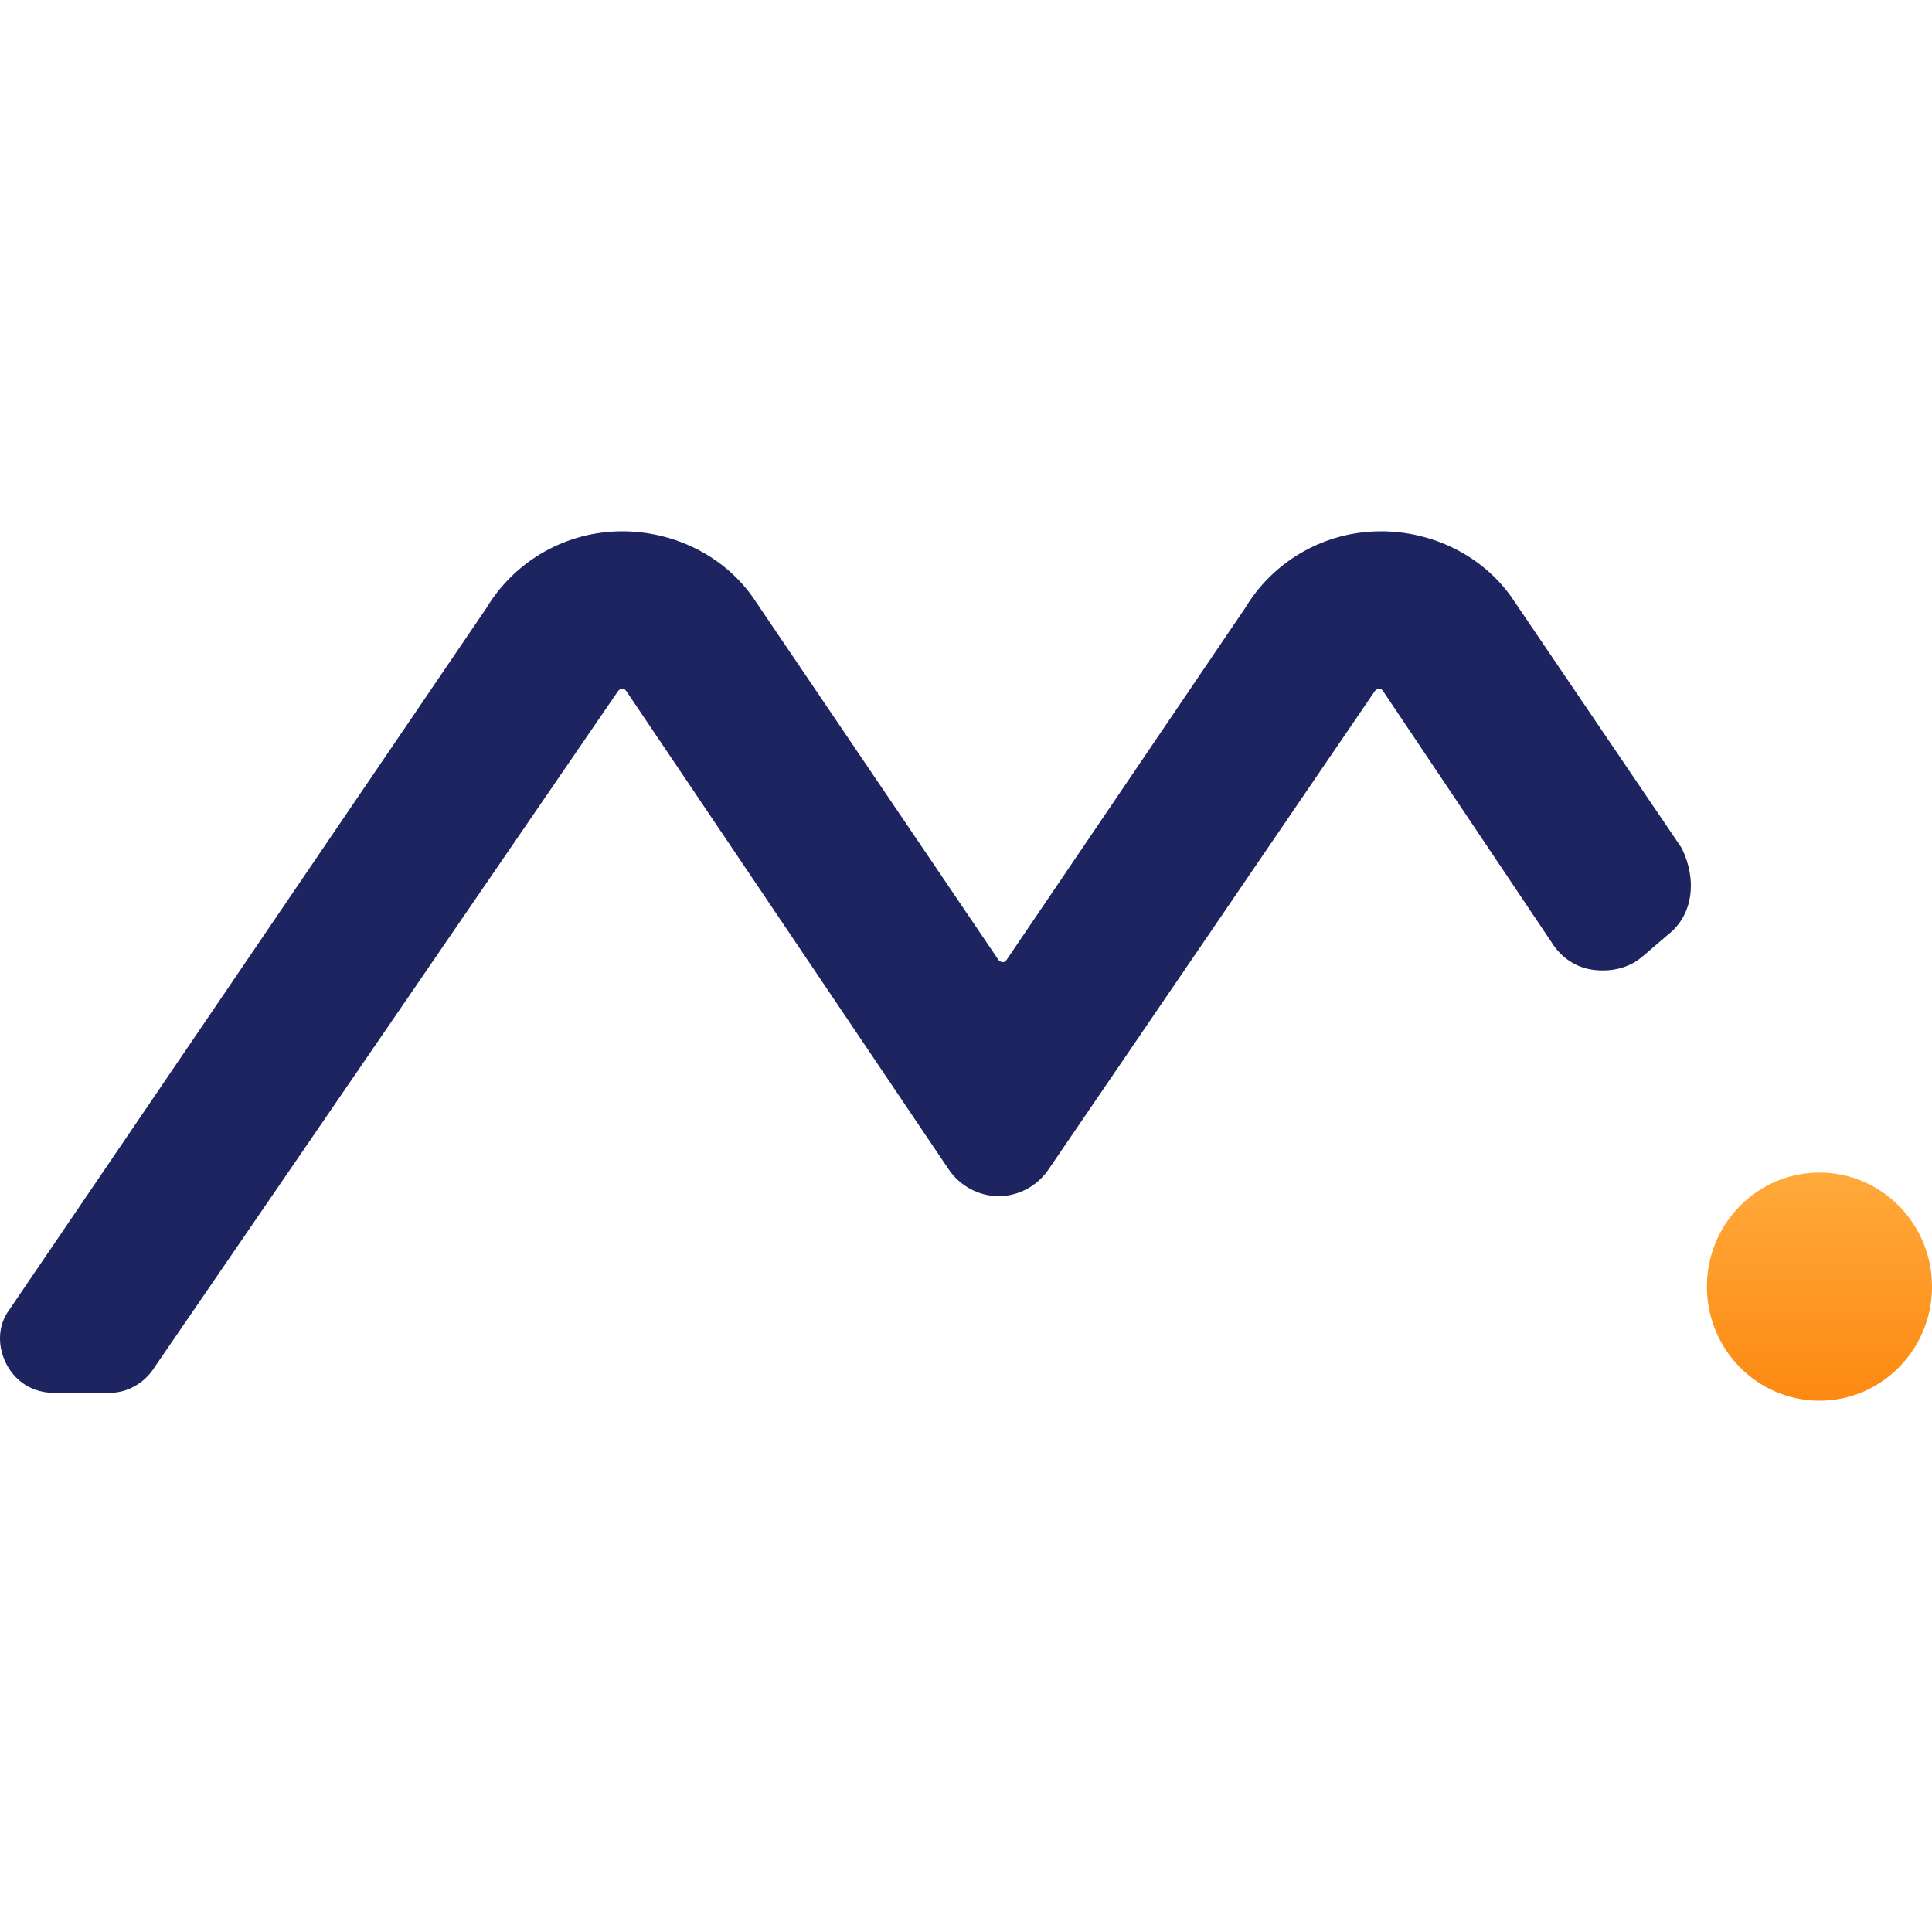 <svg width="400" height="400" viewBox="0 0 400 400" fill="none" xmlns="http://www.w3.org/2000/svg">
<path d="M345.361 193.497L340.139 197.976C337.326 200.419 333.711 201.233 330.095 200.826C326.479 200.419 323.265 198.383 321.256 195.126L286.304 143.006C285.902 142.598 285.902 142.598 285.5 142.598C285.098 142.598 284.697 143.006 284.697 143.006L217.202 241.952C214.791 245.617 210.774 247.653 206.756 247.653C202.739 247.653 198.721 245.617 196.311 241.952L129.619 143.006C129.218 142.598 129.218 142.598 128.816 142.598C128.414 142.598 128.012 143.006 128.012 143.006L31.993 283.078C29.984 286.335 26.369 288.371 22.753 288.371H11.102C7.084 288.371 3.469 286.335 1.46 282.671C-0.549 279.006 -0.549 274.527 1.862 271.269L100.693 125.904C106.318 116.539 116.362 110.431 127.611 110.024C138.458 109.616 149.305 114.503 155.733 123.461L206.756 198.79C207.158 199.197 207.56 199.197 207.56 199.197C207.961 199.197 207.961 199.197 208.363 198.79L257.779 125.904C263.404 116.539 273.447 110.431 284.697 110.024C295.544 109.616 306.391 114.503 312.819 123.461L348.174 175.581C351.388 182.096 350.584 189.425 345.361 193.497Z" fill="#1D2460"/>
<path d="M400 266.383C400 279.413 389.554 290 376.698 290C363.842 290 353.396 279.413 353.396 266.383C353.396 253.353 363.842 242.766 376.698 242.766C389.554 242.766 400 253.353 400 266.383Z" fill="url(#paint0_linear)"/>
<defs>
<linearGradient id="paint0_linear" x1="376.698" y1="242.766" x2="376.698" y2="290" gradientUnits="userSpaceOnUse">
<stop stop-color="#FFAA3C"/>
<stop offset="1" stop-color="#FD8911"/>
</linearGradient>
</defs>
</svg>
